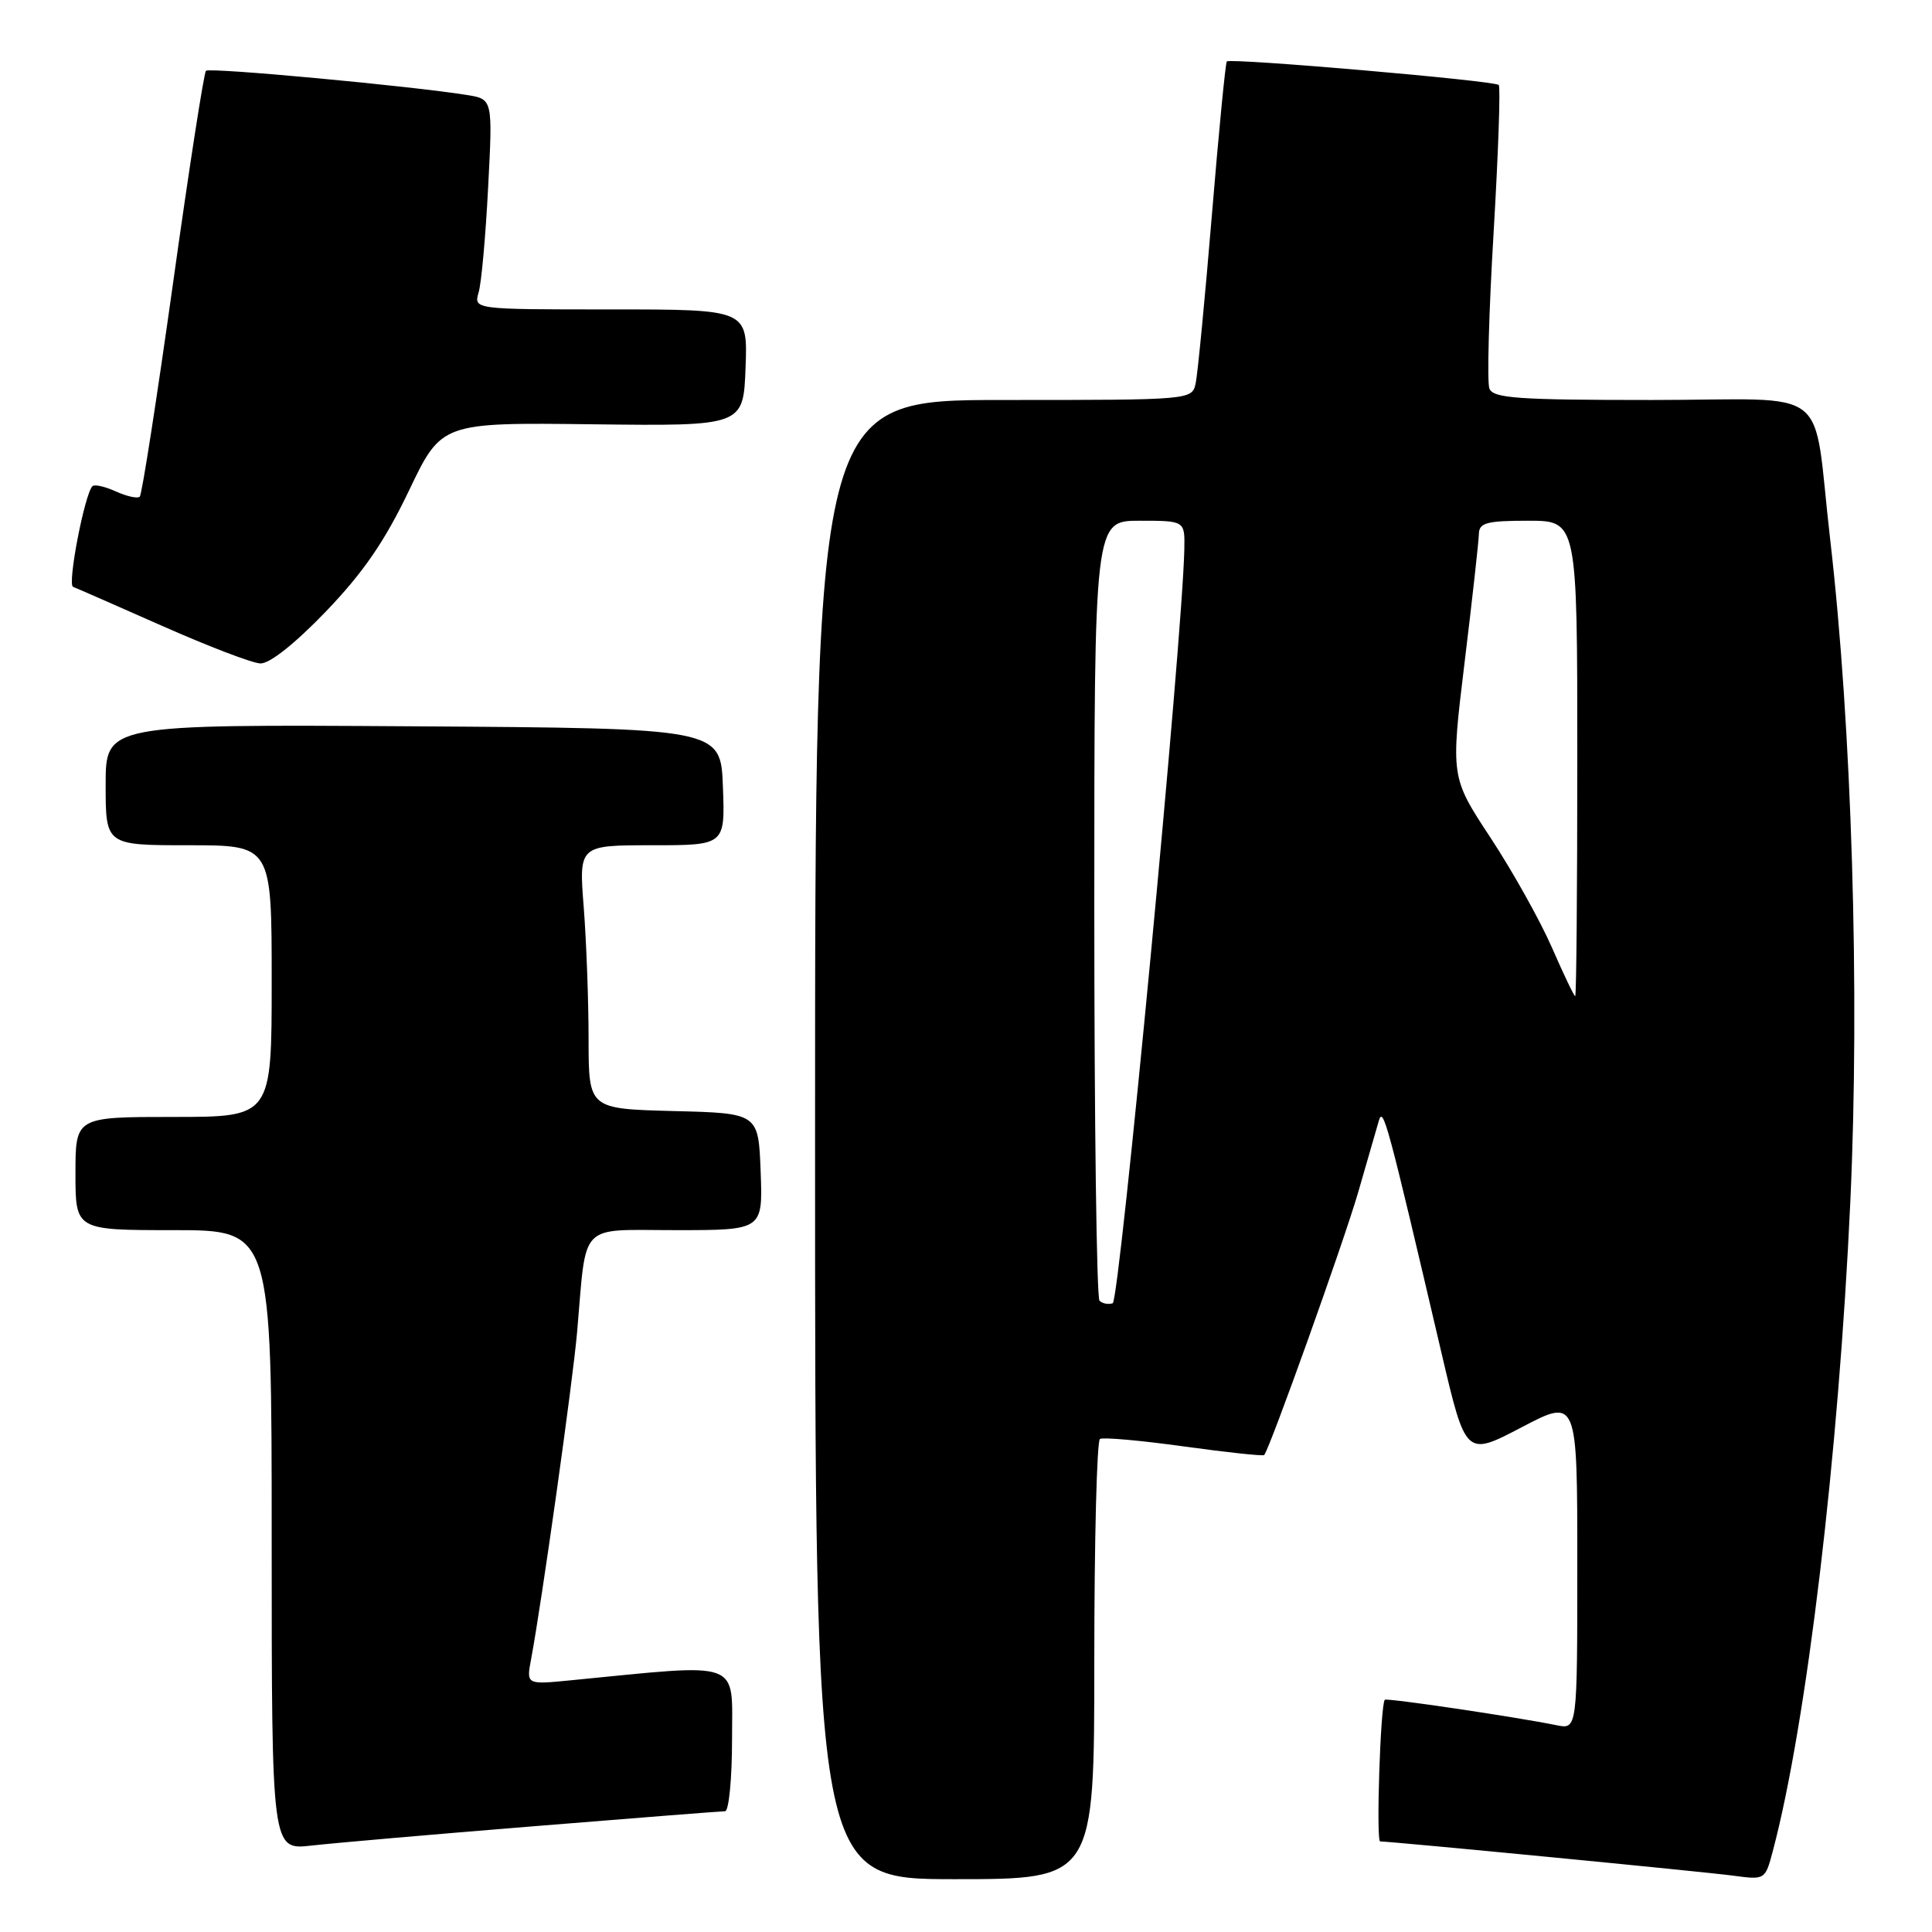 <?xml version="1.0" encoding="UTF-8" standalone="no"?>
<!DOCTYPE svg PUBLIC "-//W3C//DTD SVG 1.1//EN" "http://www.w3.org/Graphics/SVG/1.1/DTD/svg11.dtd" >
<svg xmlns="http://www.w3.org/2000/svg" xmlns:xlink="http://www.w3.org/1999/xlink" version="1.1" viewBox="0 0 256 256">
 <g >
 <path fill="currentColor"
d=" M 145.00 220.06 C 145.00 204.14 145.34 190.92 145.75 190.67 C 146.16 190.42 151.17 190.87 156.87 191.66 C 162.57 192.45 167.36 192.96 167.51 192.80 C 168.24 191.99 178.06 164.55 179.96 158.00 C 181.15 153.88 182.39 149.61 182.70 148.52 C 183.28 146.55 183.79 148.44 191.00 179.25 C 194.22 193.00 194.22 193.00 201.61 189.13 C 209.00 185.26 209.00 185.26 209.00 207.21 C 209.00 229.16 209.00 229.16 206.25 228.60 C 200.74 227.48 183.71 224.96 183.49 225.23 C 182.91 225.92 182.32 244.00 182.88 244.00 C 184.44 244.01 225.96 248.03 229.70 248.54 C 233.87 249.10 233.90 249.08 234.90 245.30 C 239.38 228.45 243.64 192.75 245.18 159.17 C 246.45 131.52 245.38 96.28 242.51 71.50 C 240.08 50.54 243.22 53.00 218.89 53.00 C 201.04 53.00 197.85 52.77 197.35 51.48 C 197.03 50.64 197.28 41.35 197.91 30.83 C 198.53 20.32 198.84 11.51 198.59 11.26 C 198.01 10.68 163.00 7.66 162.56 8.14 C 162.38 8.34 161.49 17.50 160.58 28.50 C 159.67 39.50 158.70 49.51 158.44 50.75 C 157.96 53.00 157.96 53.00 132.98 53.00 C 108.00 53.00 108.00 53.00 108.00 151.00 C 108.00 249.00 108.00 249.00 126.50 249.00 C 145.00 249.00 145.00 249.00 145.00 220.06 Z  M 70.82 241.98 C 84.20 240.89 95.56 240.00 96.07 240.00 C 96.58 240.00 97.00 235.69 97.00 230.41 C 97.00 219.82 98.58 220.40 75.62 222.65 C 69.73 223.23 69.73 223.23 70.38 219.81 C 71.79 212.28 75.90 183.07 76.47 176.50 C 77.76 161.71 76.50 163.00 89.59 163.00 C 101.08 163.00 101.08 163.00 100.79 155.25 C 100.50 147.50 100.50 147.50 89.25 147.22 C 78.00 146.93 78.00 146.93 77.99 137.72 C 77.99 132.65 77.70 124.79 77.35 120.25 C 76.70 112.00 76.70 112.00 86.39 112.00 C 96.08 112.00 96.08 112.00 95.79 104.25 C 95.50 96.50 95.50 96.50 54.75 96.24 C 14.00 95.98 14.00 95.98 14.00 103.99 C 14.00 112.00 14.00 112.00 25.00 112.00 C 36.00 112.00 36.00 112.00 36.00 130.00 C 36.00 148.00 36.00 148.00 23.00 148.00 C 10.00 148.00 10.00 148.00 10.00 155.50 C 10.00 163.00 10.00 163.00 23.00 163.00 C 36.00 163.00 36.00 163.00 36.00 204.07 C 36.00 245.14 36.00 245.14 41.25 244.55 C 44.14 244.22 57.44 243.06 70.82 241.98 Z  M 43.17 81.04 C 48.13 75.87 50.97 71.74 54.18 65.03 C 58.50 55.98 58.50 55.98 78.50 56.22 C 98.50 56.46 98.50 56.46 98.79 48.73 C 99.08 41.00 99.08 41.00 80.93 41.00 C 62.77 41.00 62.77 41.00 63.42 38.75 C 63.79 37.51 64.35 31.25 64.68 24.82 C 65.29 13.14 65.29 13.14 61.89 12.59 C 54.51 11.40 27.76 8.91 27.29 9.38 C 27.02 9.65 25.05 22.34 22.92 37.58 C 20.78 52.82 18.81 65.53 18.52 65.81 C 18.24 66.09 16.82 65.78 15.38 65.13 C 13.93 64.47 12.52 64.15 12.25 64.42 C 11.21 65.46 8.90 77.47 9.68 77.76 C 10.13 77.93 15.45 80.26 21.50 82.94 C 27.55 85.62 33.39 87.86 34.49 87.91 C 35.71 87.96 39.04 85.33 43.17 81.04 Z  M 145.69 172.35 C 145.31 171.98 145.00 148.57 145.00 120.33 C 145.00 69.00 145.00 69.00 151.00 69.00 C 157.00 69.00 157.00 69.00 156.93 72.75 C 156.70 84.51 148.35 172.38 147.44 172.69 C 146.85 172.88 146.07 172.73 145.69 172.35 Z  M 205.63 125.54 C 204.08 121.99 200.43 115.46 197.52 111.03 C 192.22 102.98 192.22 102.98 194.07 87.74 C 195.09 79.36 195.94 71.71 195.96 70.75 C 195.99 69.27 196.99 69.00 202.50 69.00 C 209.00 69.00 209.00 69.00 209.00 100.50 C 209.00 117.83 208.88 132.00 208.72 132.00 C 208.57 132.00 207.18 129.09 205.63 125.54 Z "/>
</g>
</svg>